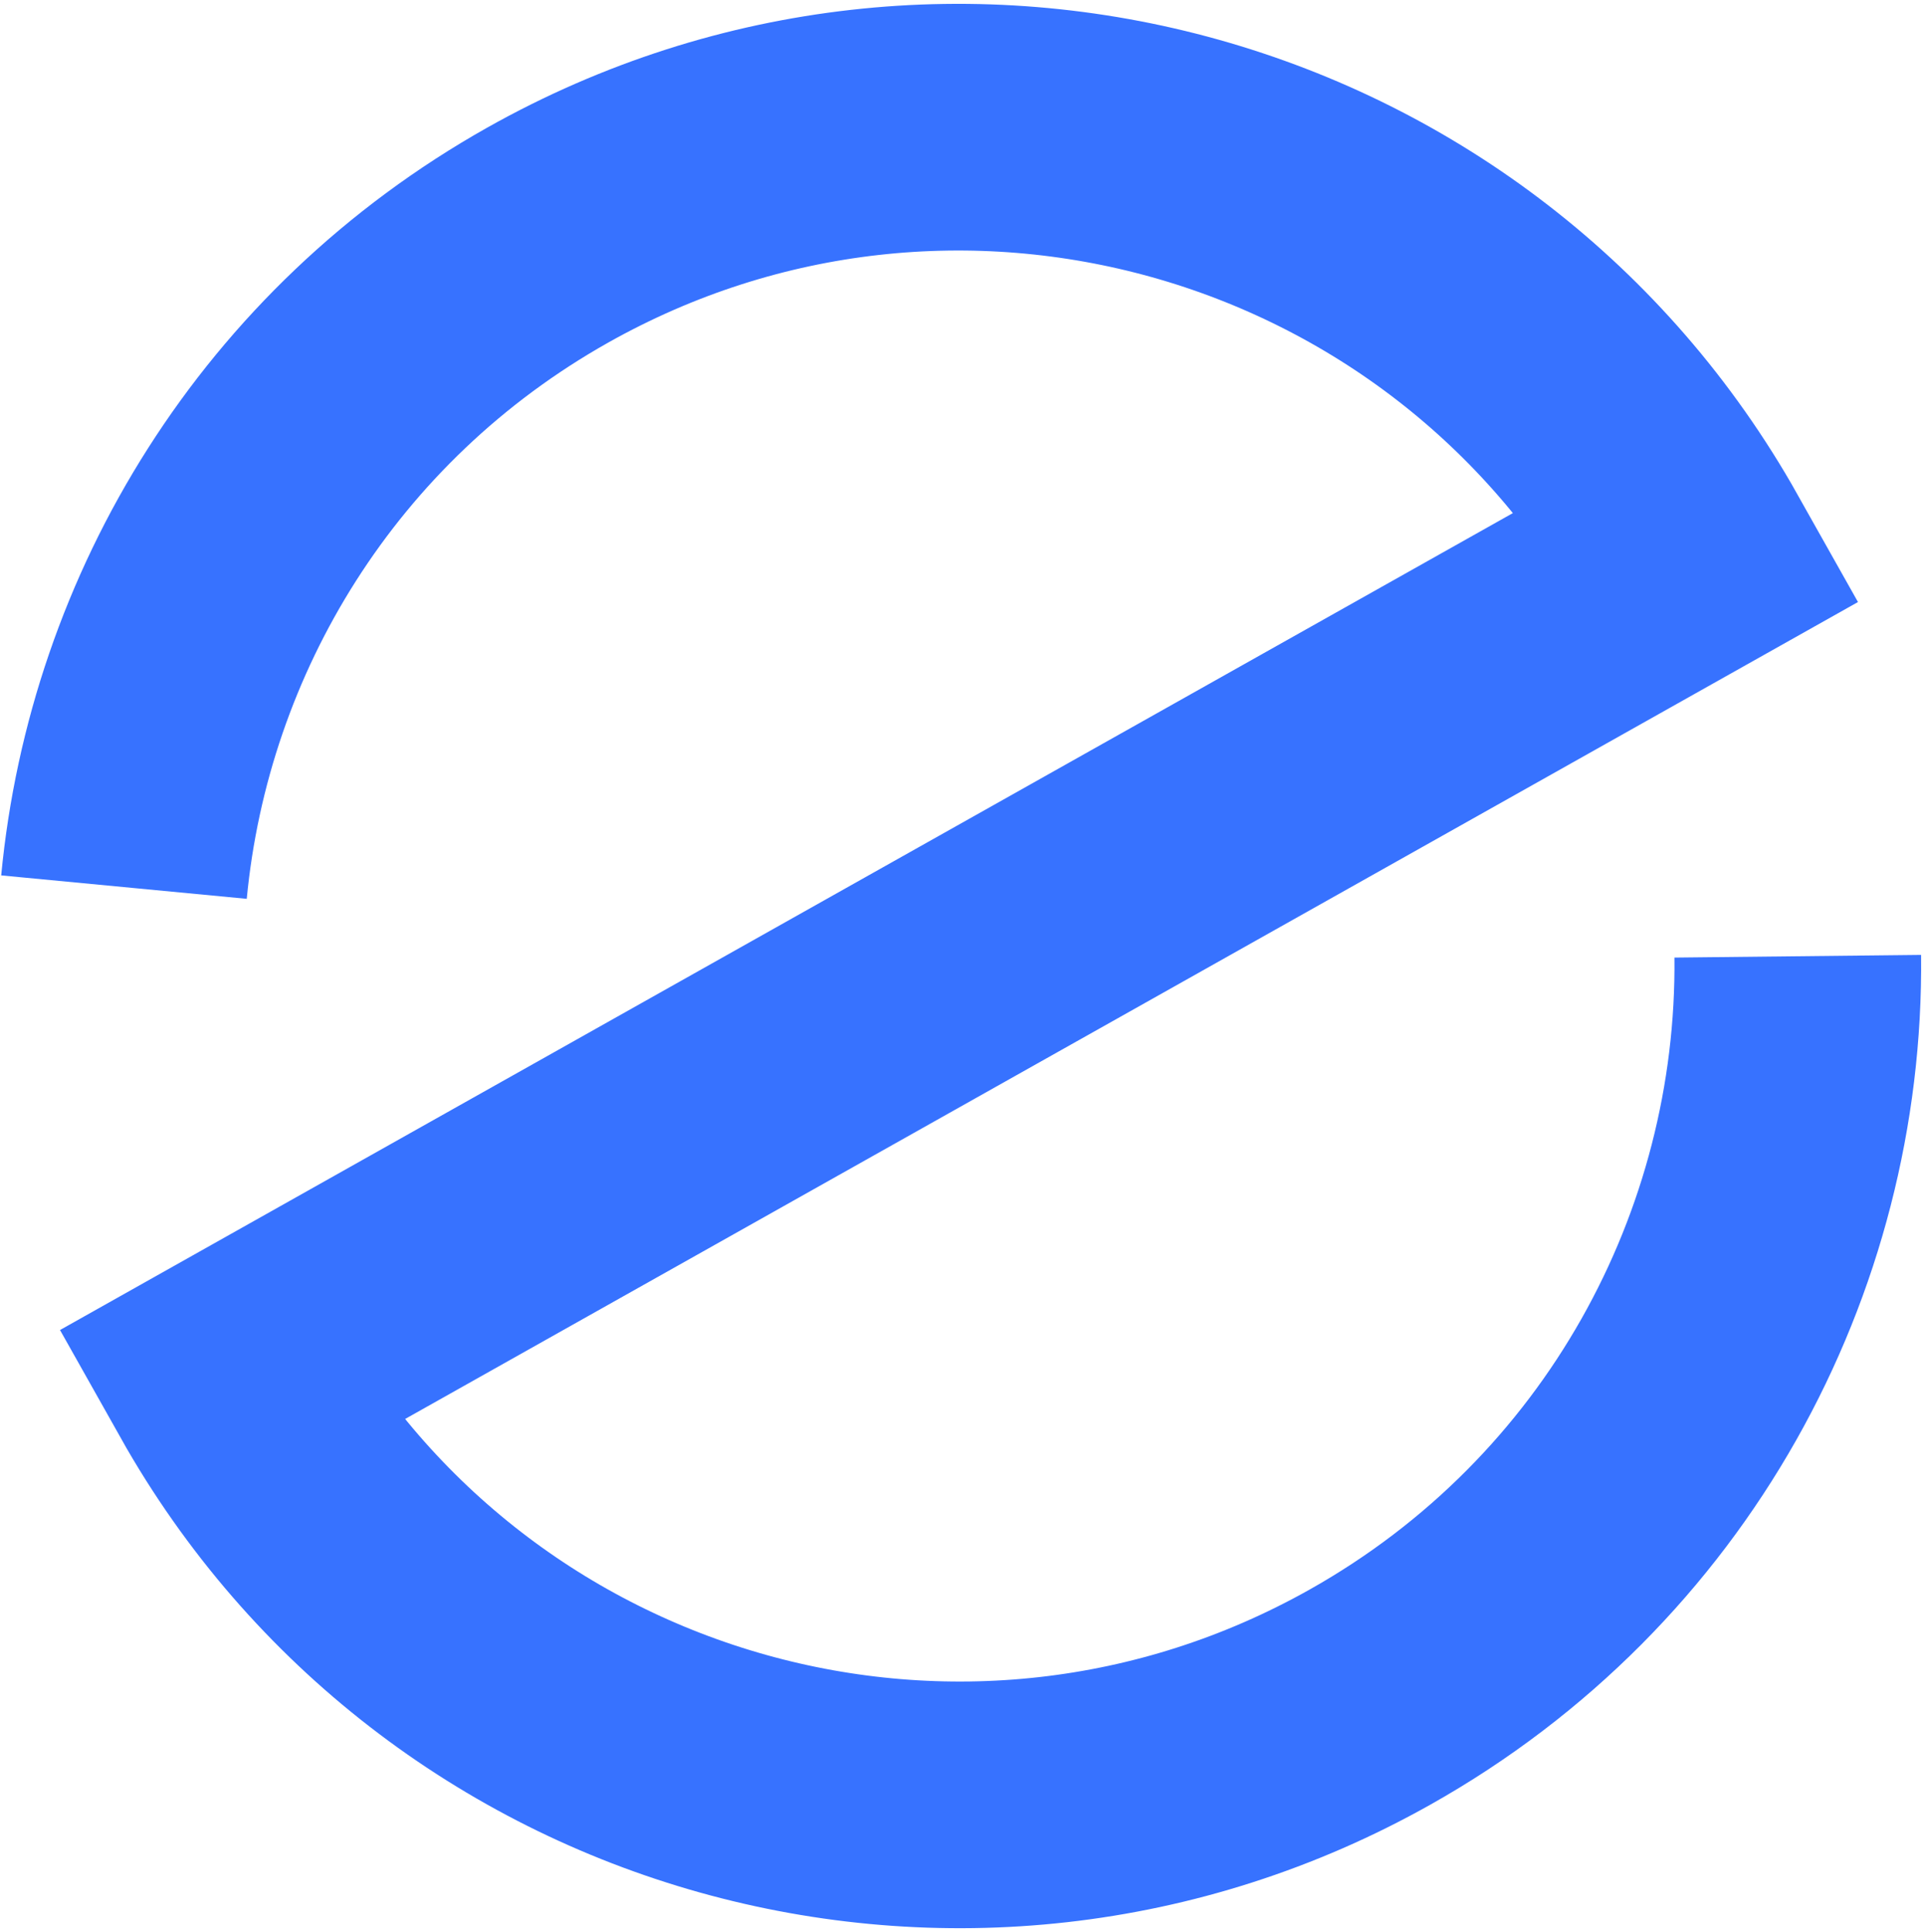 <svg width="275" height="276" viewBox="0 0 275 276" fill="none" xmlns="http://www.w3.org/2000/svg">
<path id="Ellipse 1" d="M17.711 126.726C21.312 88.982 42.726 53.557 78.28 33.566C135.957 1.136 209.003 21.603 241.433 79.28L32.567 196.72C64.997 254.397 138.043 274.863 195.72 242.433C235.231 220.217 257.28 178.941 256.824 136.602" stroke="#3772FF" stroke-width="35.238"/>
</svg>
